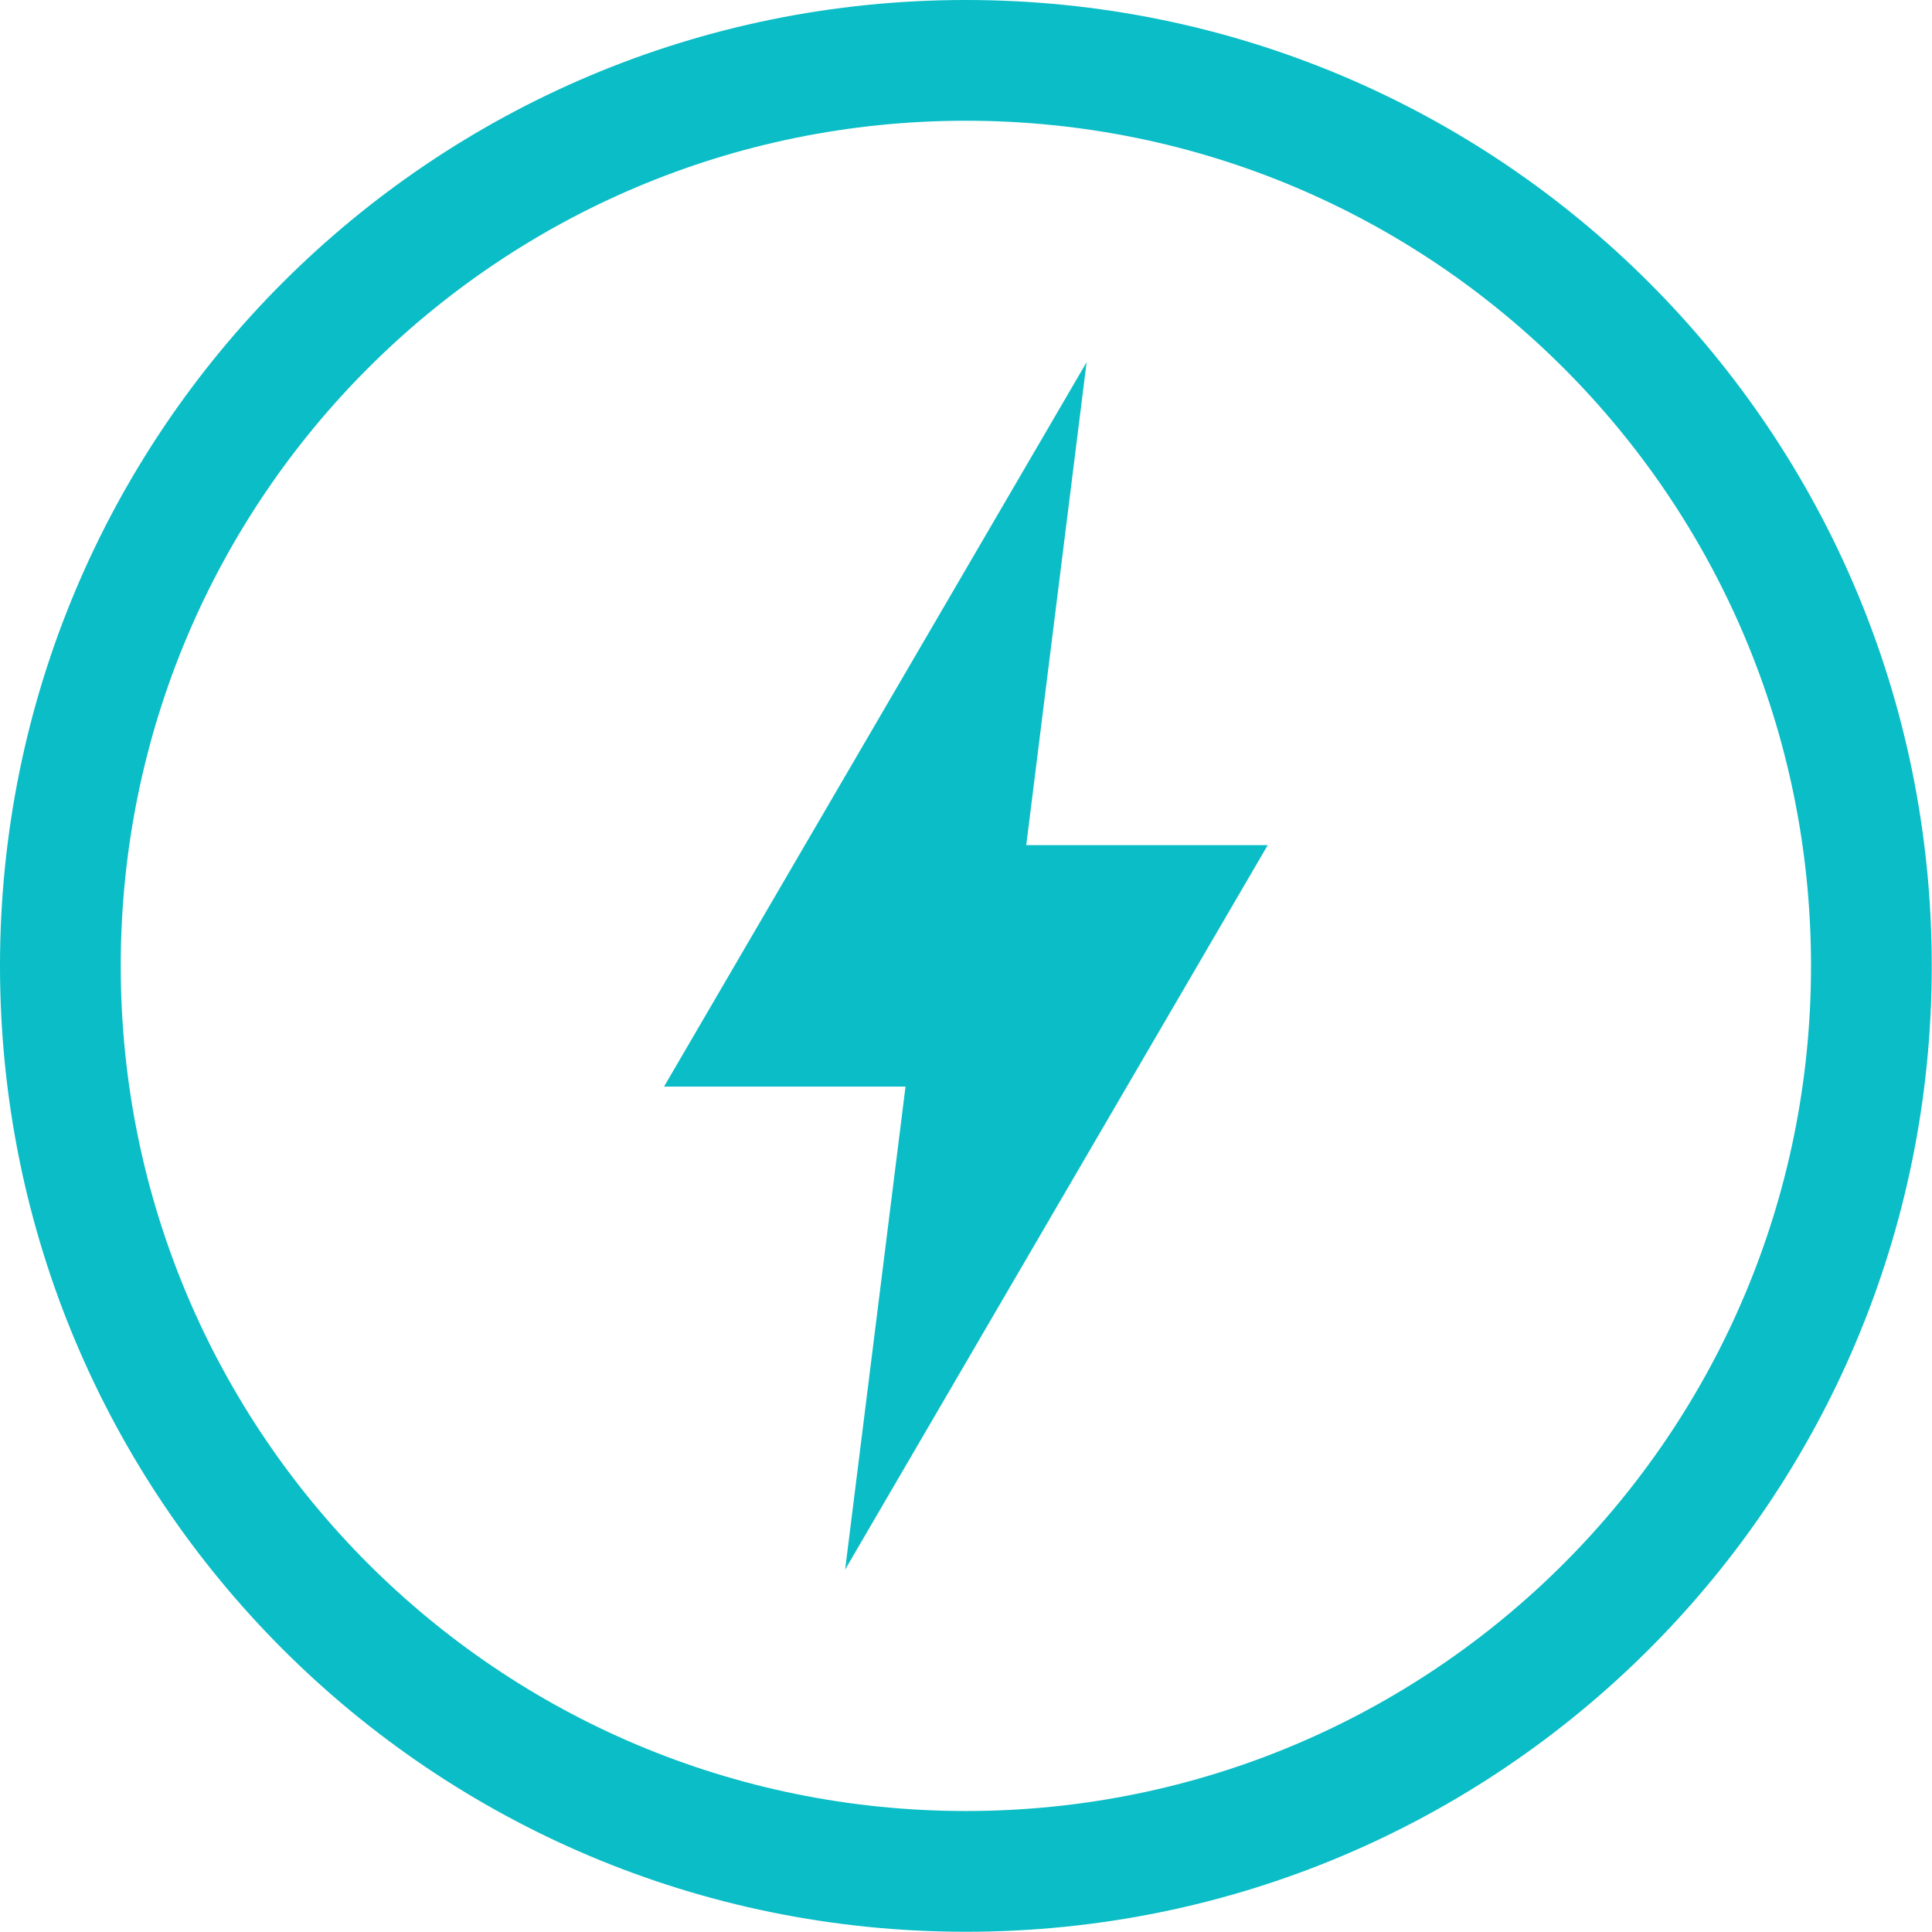 <svg xmlns="http://www.w3.org/2000/svg" width="16.002" height="16">
 <g transform="translate(-952 -460)">
  <path fill="#0abdc6" d="M960 460c-4.424 0-8 3.576-8 8 0 4.424 3.576 8 8 8 4.424 0 8-3.576 8-8 0-4.424-3.576-8-8-8zm0 1c3.87 0 7 3.13 7 7s-3.13 7-7 7-7-3.13-7-7 3.13-7 7-7zm1 2l-3.5 6h2l-.5 4 3.5-6h-2z" color="#0abdc6" overflow="visible"/>
 </g>
</svg>
